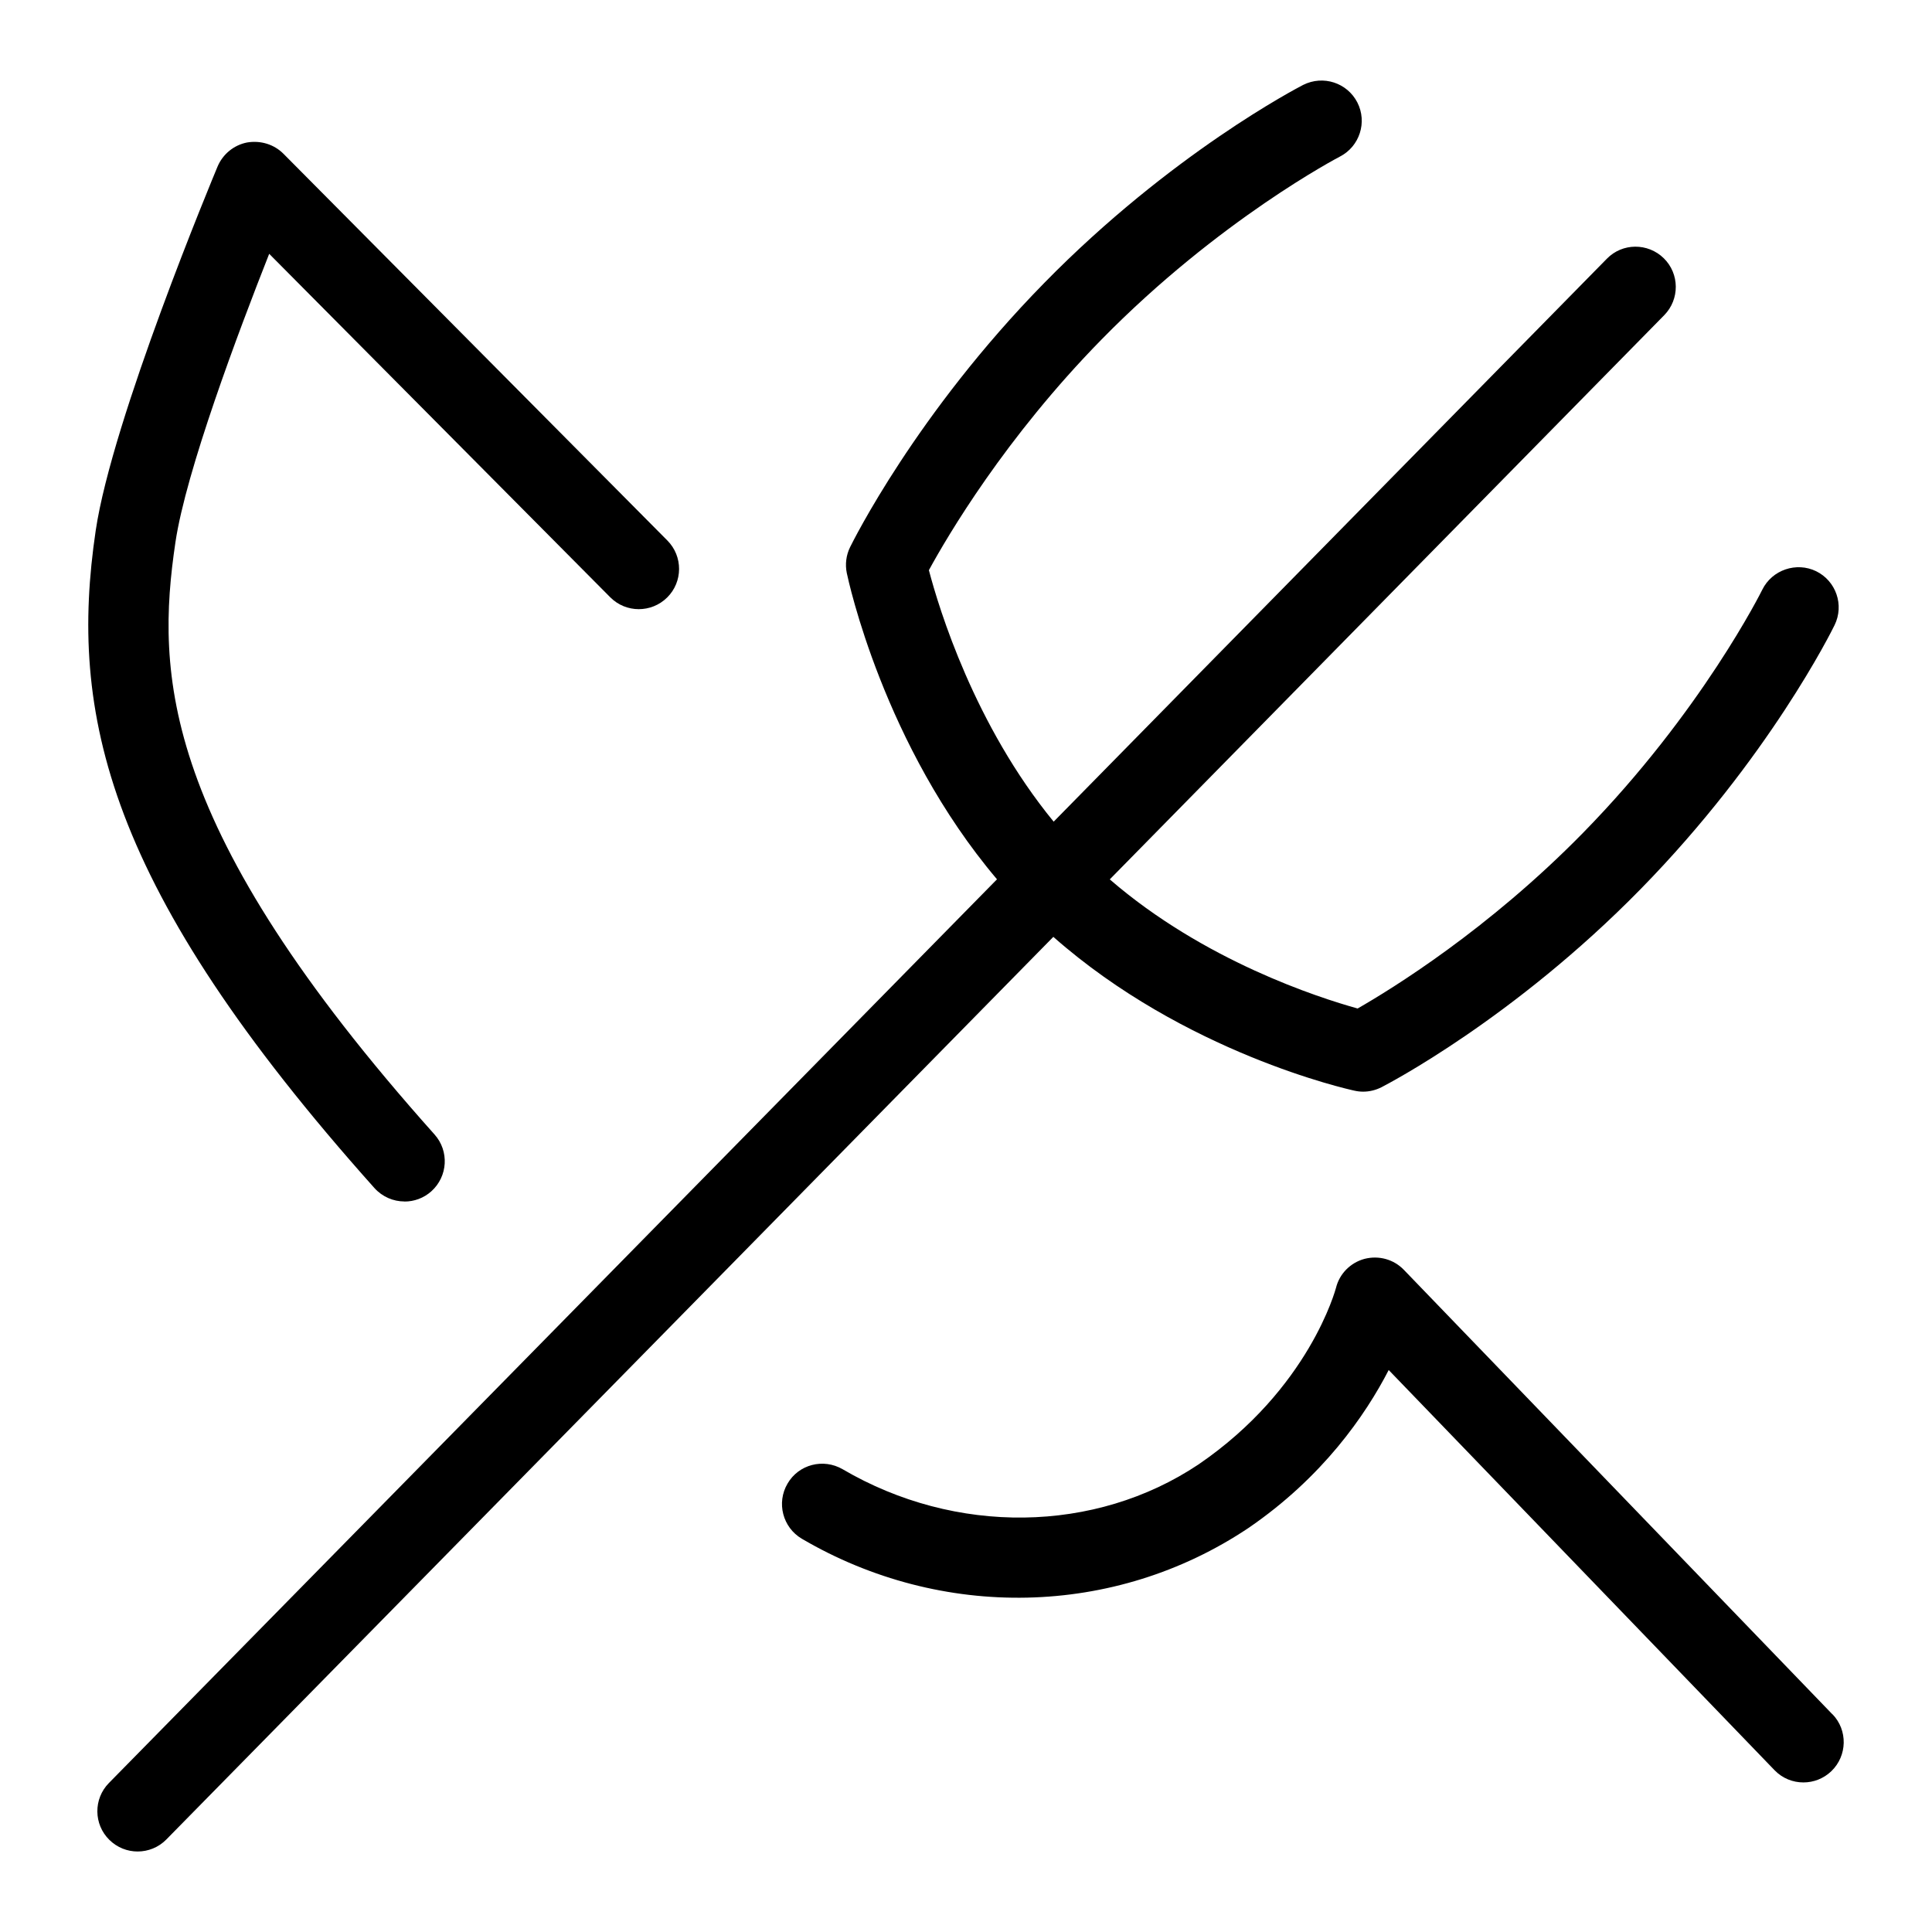 <?xml version="1.0" encoding="UTF-8"?>
<svg xmlns="http://www.w3.org/2000/svg" id="Layer_1" data-name="Layer 1" viewBox="0 0 24 24">
  <path d="M16.827,13.549c.035,.008,.071,.012,.106,.012,.079,0,.157-.019,.228-.055,.066-.034,1.64-.849,3.219-2.461,1.592-1.624,2.378-3.214,2.41-3.28,.121-.248,.019-.547-.229-.669-.245-.119-.547-.018-.669,.229-.007,.015-.754,1.518-2.227,3.021-1.179,1.203-2.376,1.939-2.8,2.182-.488-.136-1.91-.593-3.079-1.604l6.888-7.009c.193-.197,.191-.514-.006-.707s-.514-.192-.707,.006l-6.872,6.993c-.983-1.199-1.423-2.64-1.55-3.124,.23-.422,.948-1.646,2.146-2.867,1.459-1.488,2.945-2.263,2.96-2.271,.245-.126,.342-.428,.216-.673-.126-.244-.424-.342-.673-.217-.065,.034-1.639,.85-3.217,2.461-1.592,1.624-2.378,3.215-2.411,3.281-.049,.1-.063,.213-.041,.321,.02,.093,.457,2.141,1.866,3.805L1.353,22.149c-.194,.197-.191,.514,.006,.707,.098,.096,.224,.144,.351,.144,.129,0,.259-.05,.356-.149L13.085,11.638c1.632,1.44,3.652,1.892,3.742,1.911Z"/>
  <path d="M5.025,14.926c.119,0,.238-.042,.333-.127,.206-.185,.224-.5,.04-.706-3.411-3.818-3.46-5.728-3.219-7.355,.131-.886,.783-2.617,1.165-3.585L7.581,7.42c.195,.196,.511,.196,.707,.002,.196-.194,.197-.511,.003-.707L3.52,1.909c-.118-.118-.286-.167-.451-.139-.164,.032-.301,.145-.366,.298-.053,.128-1.308,3.134-1.514,4.522-.337,2.272,.125,4.432,3.462,8.168,.099,.11,.236,.167,.373,.167Z"/>
  <path d="M22.763,21.296l-5.323-5.521c-.127-.132-.312-.182-.489-.137-.175,.047-.312,.185-.355,.361-.004,.012-.329,1.251-1.708,2.193-1.283,.857-3.018,.882-4.421,.059-.239-.138-.545-.061-.684,.179-.14,.238-.06,.545,.178,.685,1.731,1.015,3.883,.98,5.548-.134,.92-.63,1.451-1.398,1.742-1.962l4.792,4.97c.099,.103,.229,.153,.36,.153,.125,0,.25-.047,.347-.14,.199-.192,.205-.509,.014-.707Z"/>
</svg>
